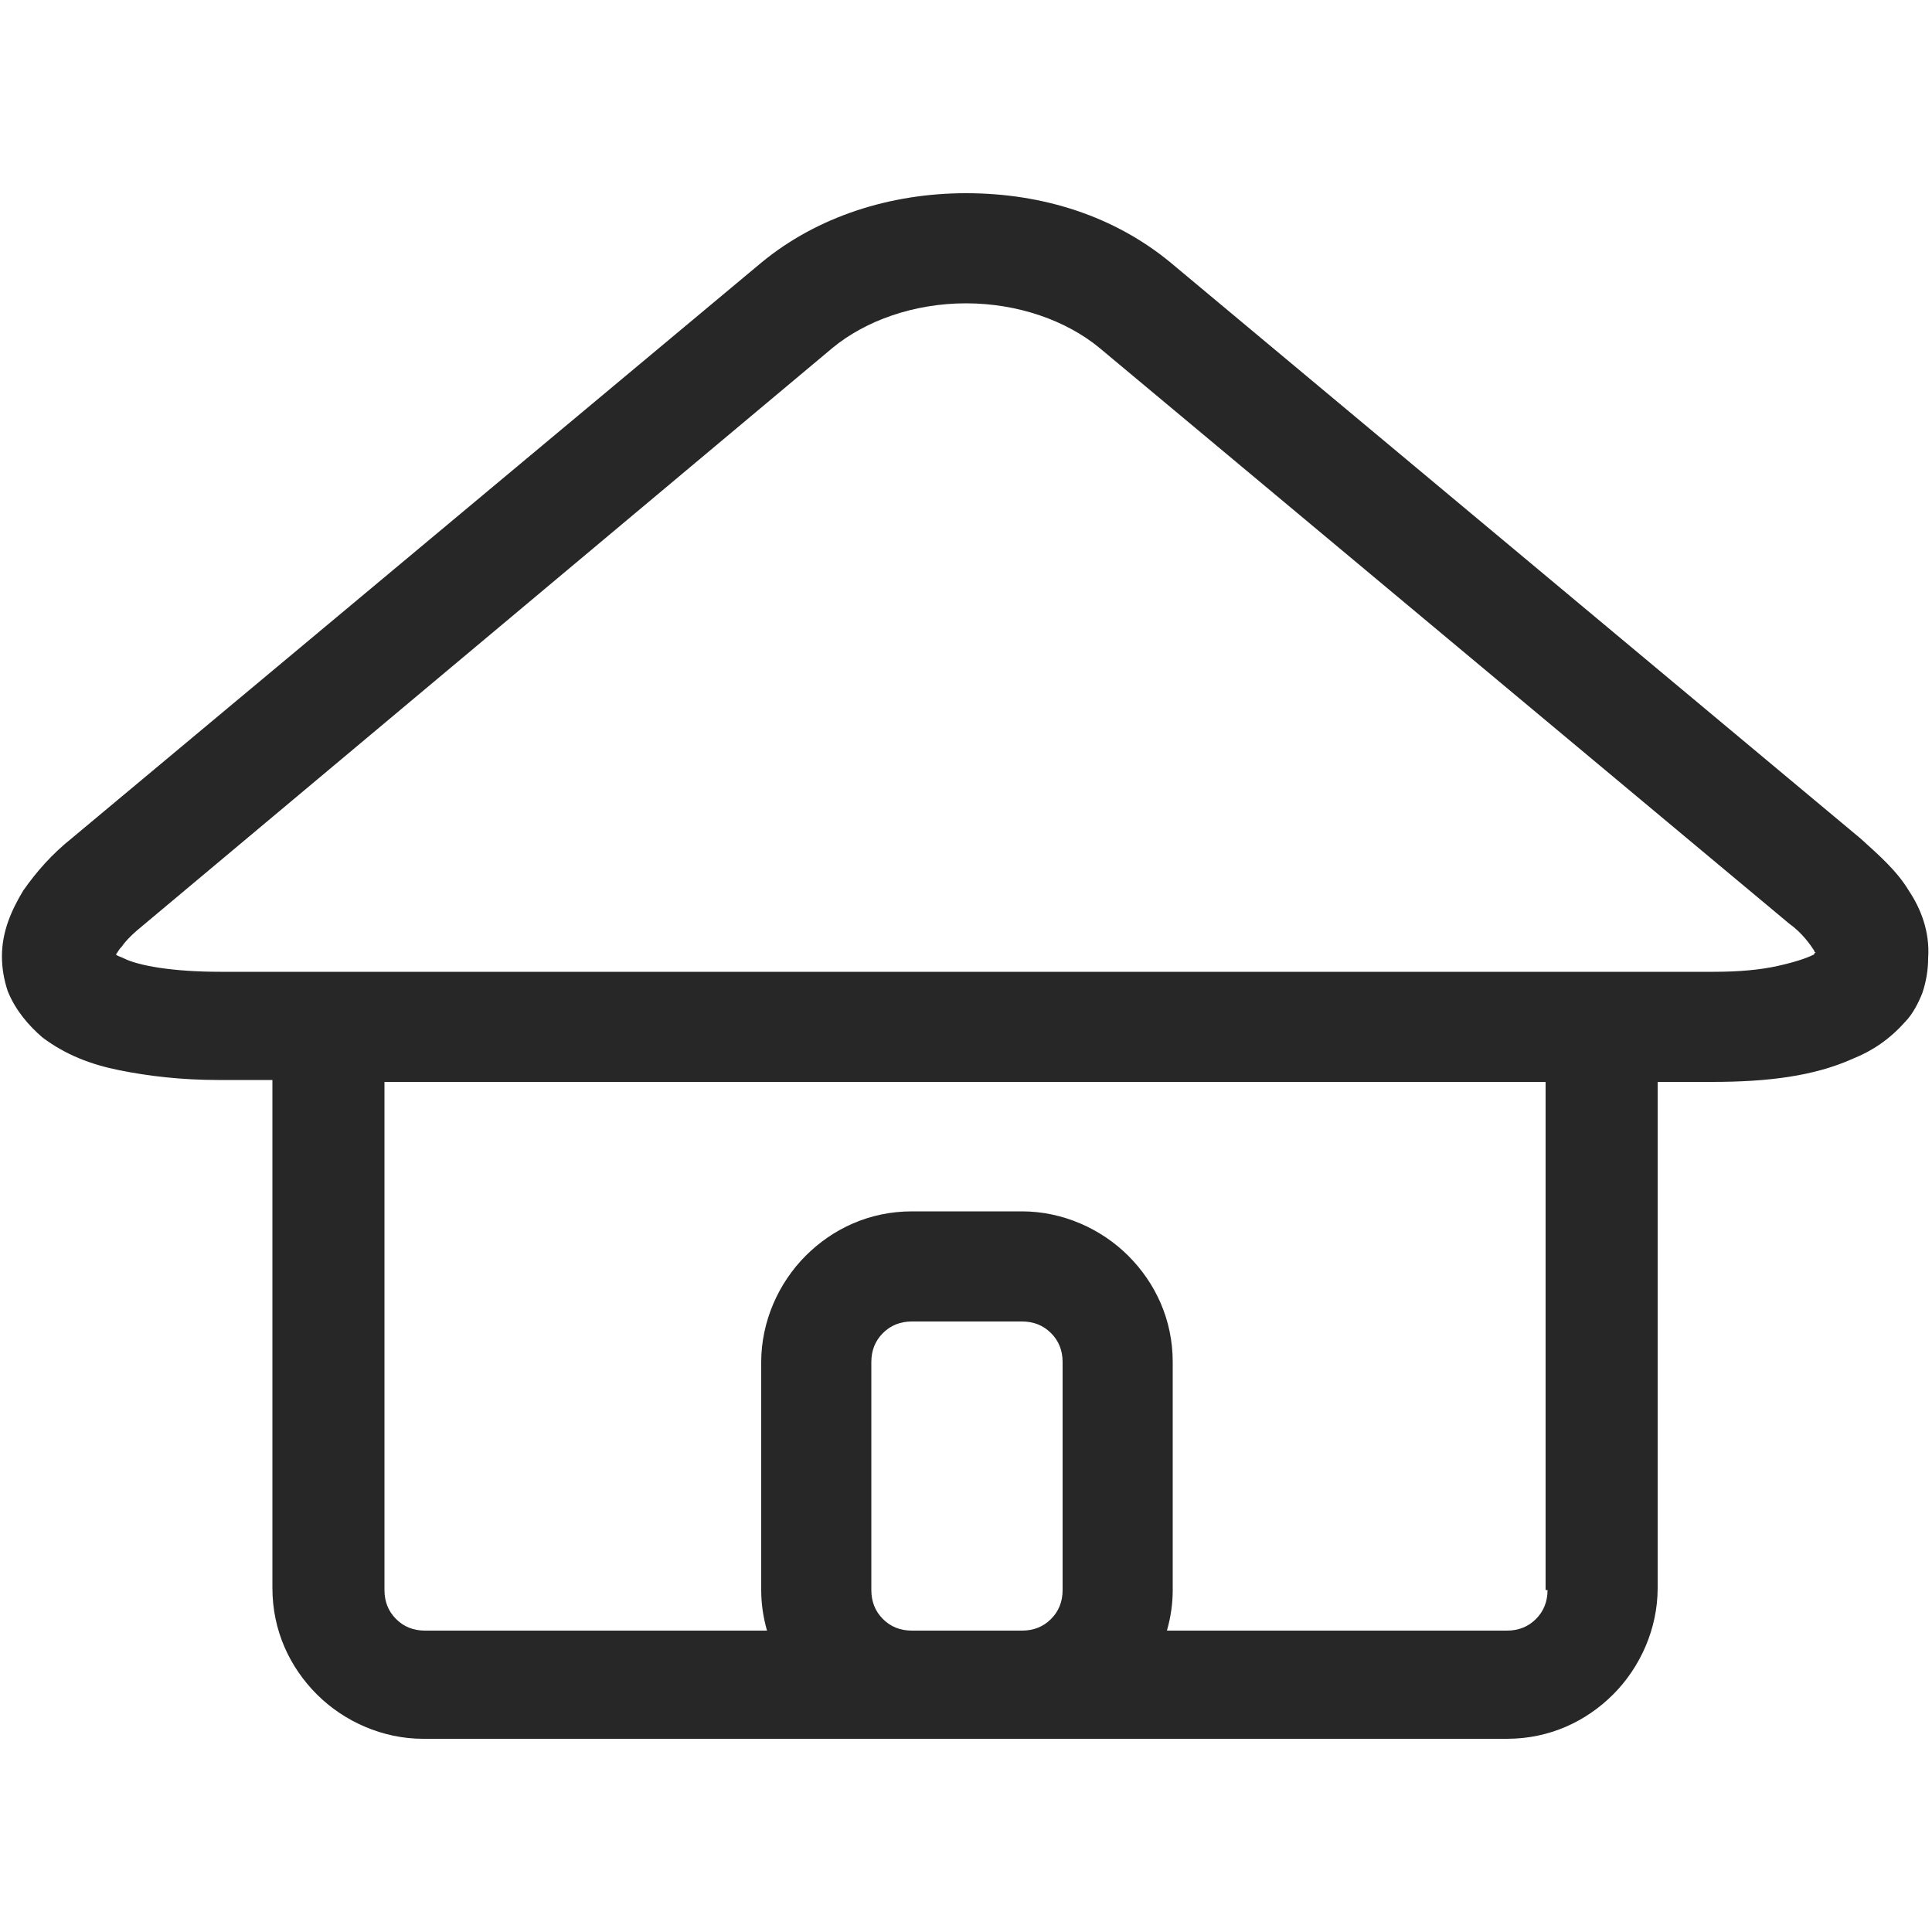 <?xml version="1.0" encoding="utf-8"?>
<!-- Generator: Adobe Illustrator 24.2.1, SVG Export Plug-In . SVG Version: 6.00 Build 0)  -->
<svg version="1.1" id="Capa_1" xmlns="http://www.w3.org/2000/svg" xmlns:xlink="http://www.w3.org/1999/xlink" x="0px" y="0px"
	 viewBox="0 0 100 100" style="enable-background:new 0 0 100 100;" xml:space="preserve">
<style type="text/css">
	.st0{fill:#272727;}
</style>
<g>
	<polygon class="st0" points="96.3,43.4 96.3,43.4 96.3,43.4 	"/>
	<path class="st0" d="M98.8,46.1c-0.6-1-1.5-1.8-2.5-2.7L60.6,13.6c-2.9-2.4-6.6-3.6-10.6-3.6c-3.9,0-7.7,1.2-10.6,3.6h0L3.7,43.4
		c-1,0.8-1.8,1.7-2.5,2.7c-0.6,1-1.1,2.1-1.1,3.4c0,0.6,0.1,1.2,0.3,1.8c0.4,1,1.1,1.8,1.8,2.4c1.2,0.9,2.5,1.4,4,1.7
		c1.5,0.3,3.2,0.5,5.1,0.5h2.8v26.3c0,2.2,0.9,4.1,2.3,5.5c1.4,1.4,3.4,2.3,5.5,2.3h25.1h5.7H78c2.2,0,4.1-0.9,5.5-2.3
		c1.4-1.4,2.3-3.4,2.3-5.5V56h2.8c2.9,0,5.3-0.3,7.3-1.2c1-0.4,1.9-1,2.7-1.9c0.4-0.4,0.7-1,0.9-1.5c0.2-0.6,0.3-1.2,0.3-1.8
		C99.9,48.2,99.4,47,98.8,46.1z M55,82.3c0,0.6-0.2,1.1-0.6,1.5c-0.4,0.4-0.9,0.6-1.5,0.6h-5.7c-0.6,0-1.1-0.2-1.5-0.6
		c-0.4-0.4-0.6-0.9-0.6-1.5V70.5c0-0.6,0.2-1.1,0.6-1.5c0.4-0.4,0.9-0.6,1.5-0.6h5.7c0.6,0,1.1,0.2,1.5,0.6c0.4,0.4,0.6,0.9,0.6,1.5
		V82.3z M80.1,82.3c0,0.6-0.2,1.1-0.6,1.5c-0.4,0.4-0.9,0.6-1.5,0.6H60.4c0.2-0.7,0.3-1.4,0.3-2.1V70.5c0-2.2-0.9-4.1-2.3-5.5
		c-1.4-1.4-3.4-2.3-5.5-2.3h-5.7c-2.2,0-4.1,0.9-5.5,2.3c-1.4,1.4-2.3,3.4-2.3,5.5v11.8c0,0.7,0.1,1.4,0.3,2.1H22
		c-0.6,0-1.1-0.2-1.5-0.6c-0.4-0.4-0.6-0.9-0.6-1.5V56h60.1V82.3z M92,50c-0.9,0.2-2,0.3-3.3,0.3H11.4c-2.4,0-4.2-0.3-5-0.7
		c-0.2-0.1-0.3-0.1-0.4-0.2c0.1-0.1,0.1-0.2,0.3-0.4c0.2-0.3,0.6-0.7,1.1-1.1L43.1,18l-1.8-2.2l1.8,2.2c1.7-1.4,4.2-2.3,6.9-2.3
		c2.7,0,5.2,0.9,6.9,2.3l35.7,29.8l0,0c0.7,0.5,1.1,1.1,1.3,1.4c0,0,0,0.1,0.1,0.1c0,0-0.1,0-0.1,0.1C93.5,49.6,92.9,49.8,92,50z"/>
</g>
</svg>
